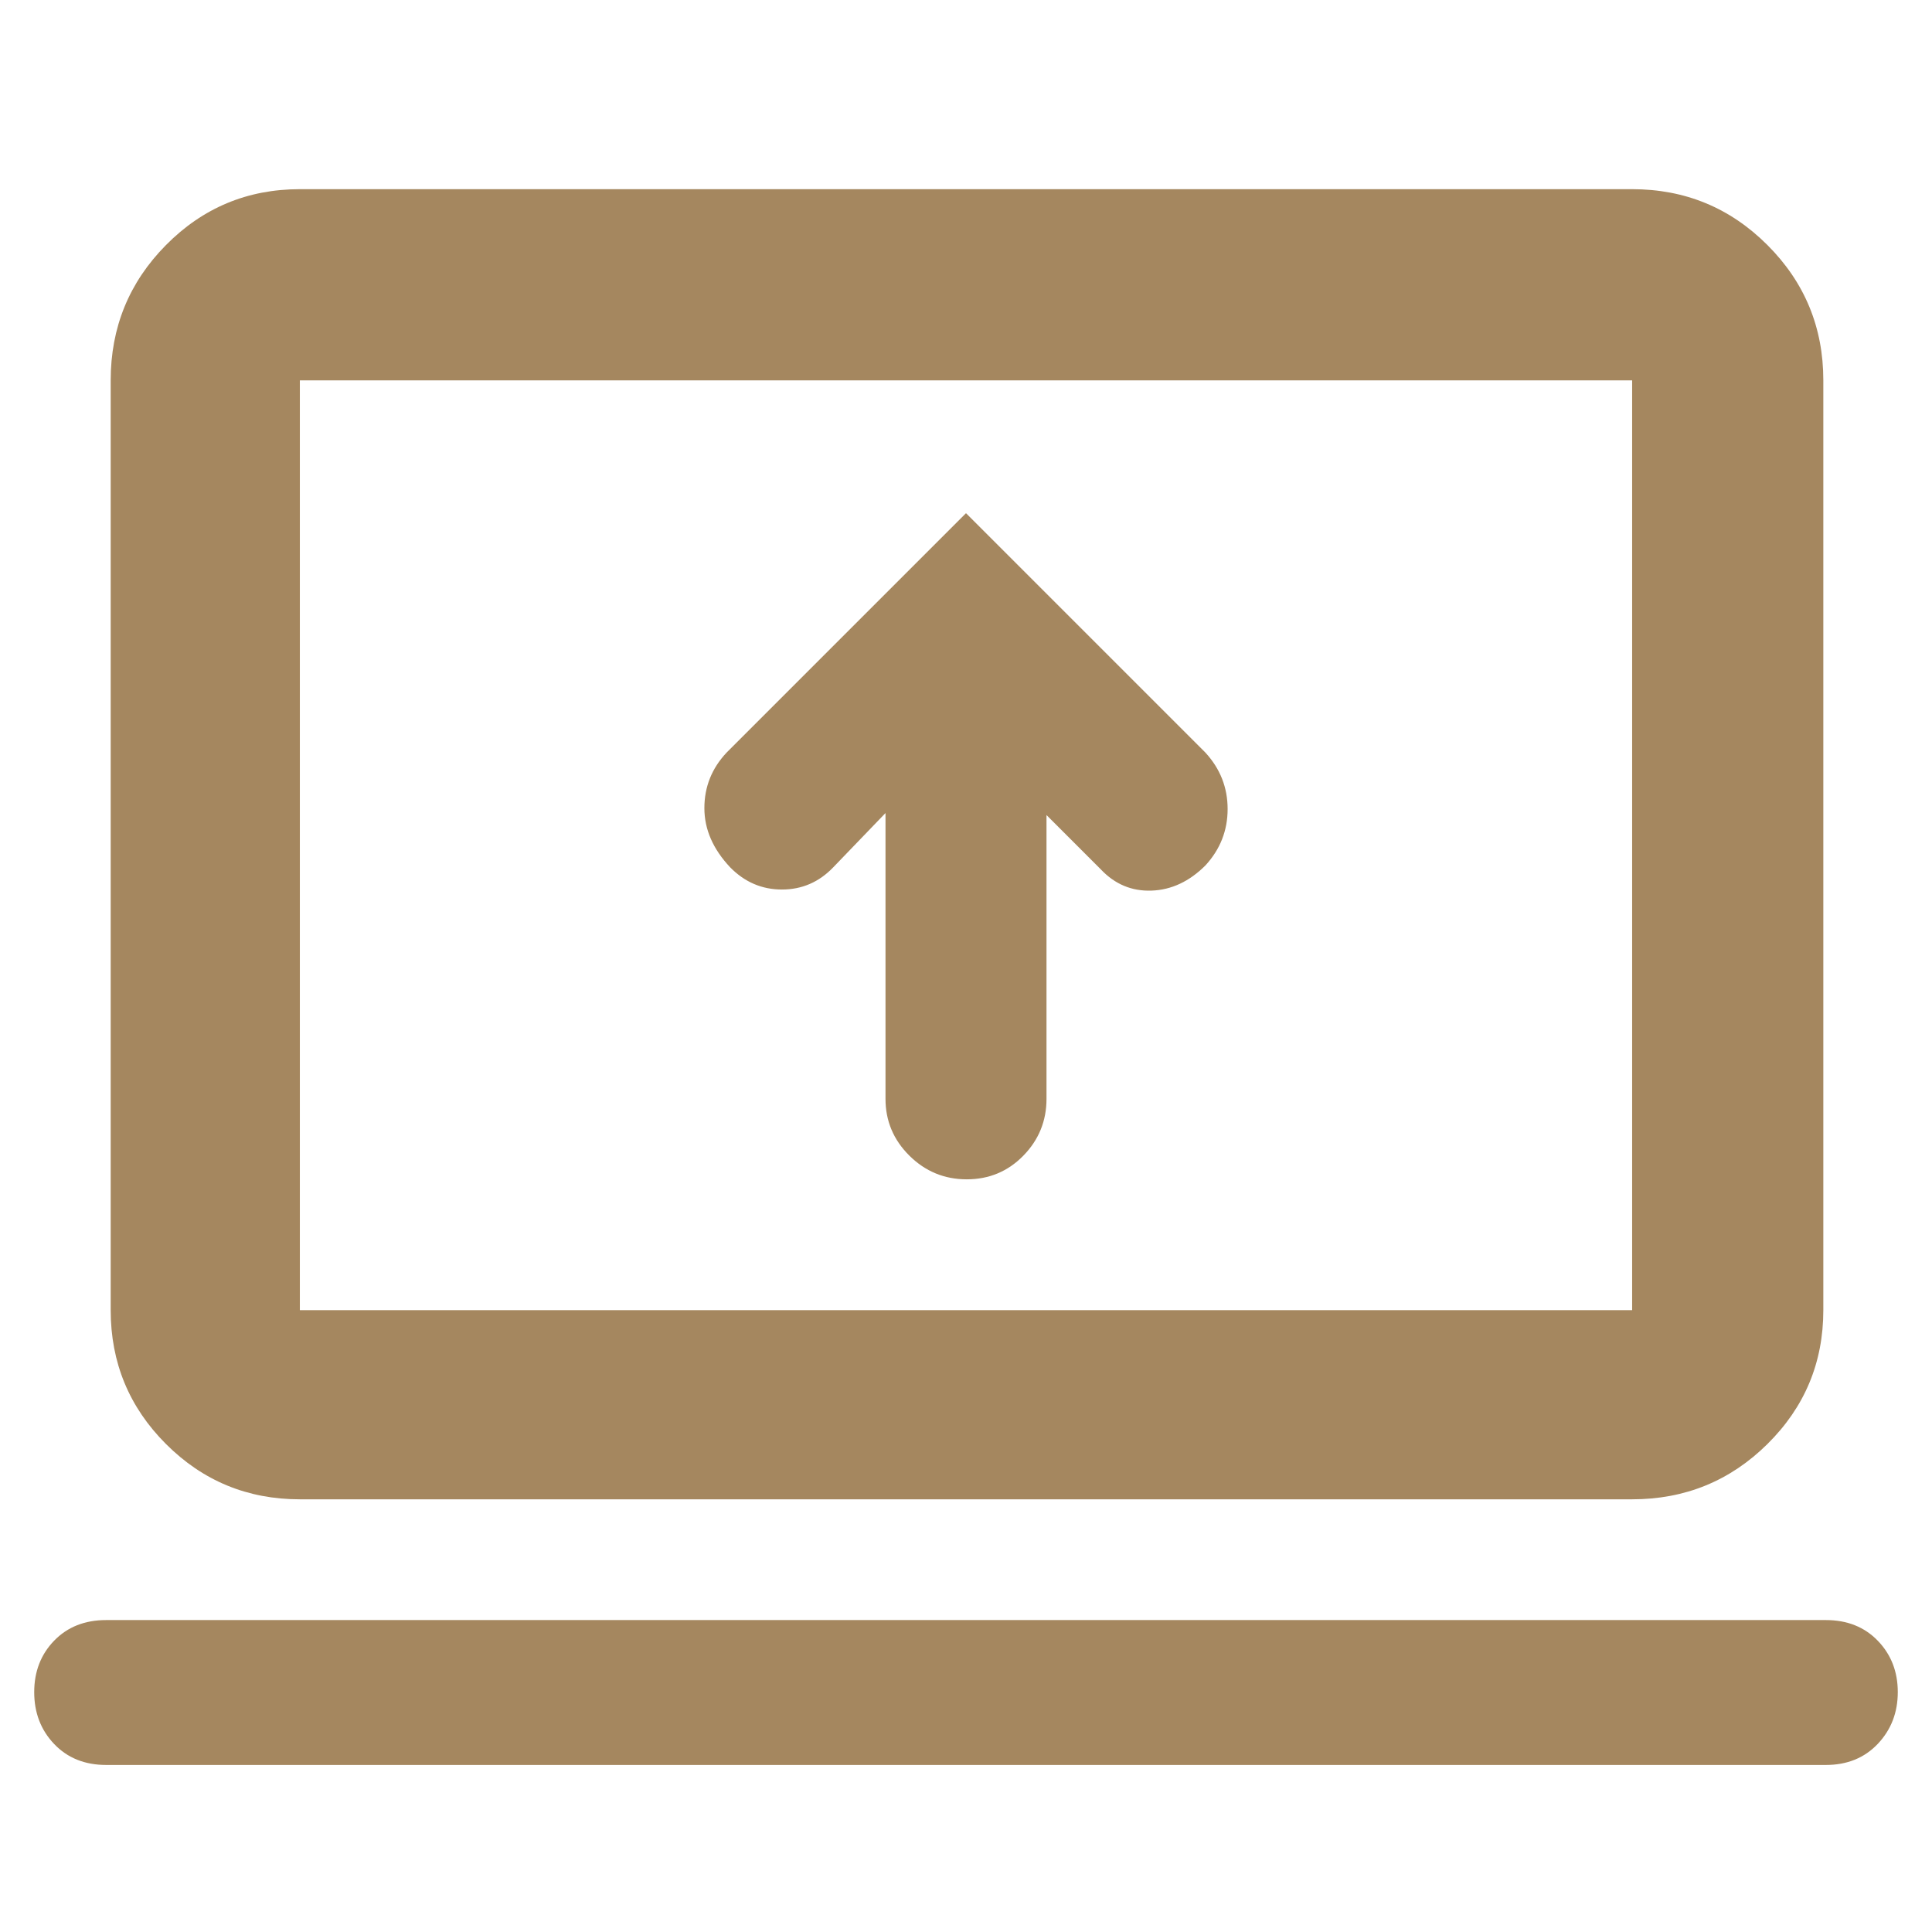 <svg xmlns="http://www.w3.org/2000/svg" height="48" viewBox="0 -960 960 960" width="48"><path fill="rgb(165, 135, 95)" d="M440-556v142q0 16.48 11.87 28.24Q463.74-374 480.37-374q16.63 0 28.13-11.76T520-414v-141l27 27q10.47 11.08 25.23 10.54Q587-518 599-530q11-12 11-28t-11-28L480-705 361-586q-11 11.73-11 27.55 0 15.81 12.84 29.45 10.82 11 25.7 11 14.88 0 25.46-11l26-27ZM52.76-83q-15.91 0-25.84-10.4Q17-103.8 17-119.18q0-15.37 9.92-25.59Q36.85-155 52.76-155h854.48q15.91 0 25.84 10.29 9.92 10.29 9.92 25.5t-9.92 25.71Q923.15-83 907.24-83H52.76ZM149-215q-39.05 0-66.53-27.48Q55-269.95 55-309v-462q0-39.46 27.47-67.23Q109.95-866 149-866h662q39.46 0 67.23 27.77Q906-810.46 906-771v462q0 39.05-27.77 66.52Q850.46-215 811-215H149Zm0-94h662v-462H149v462Zm0 0v-462 462Z"/></svg>
